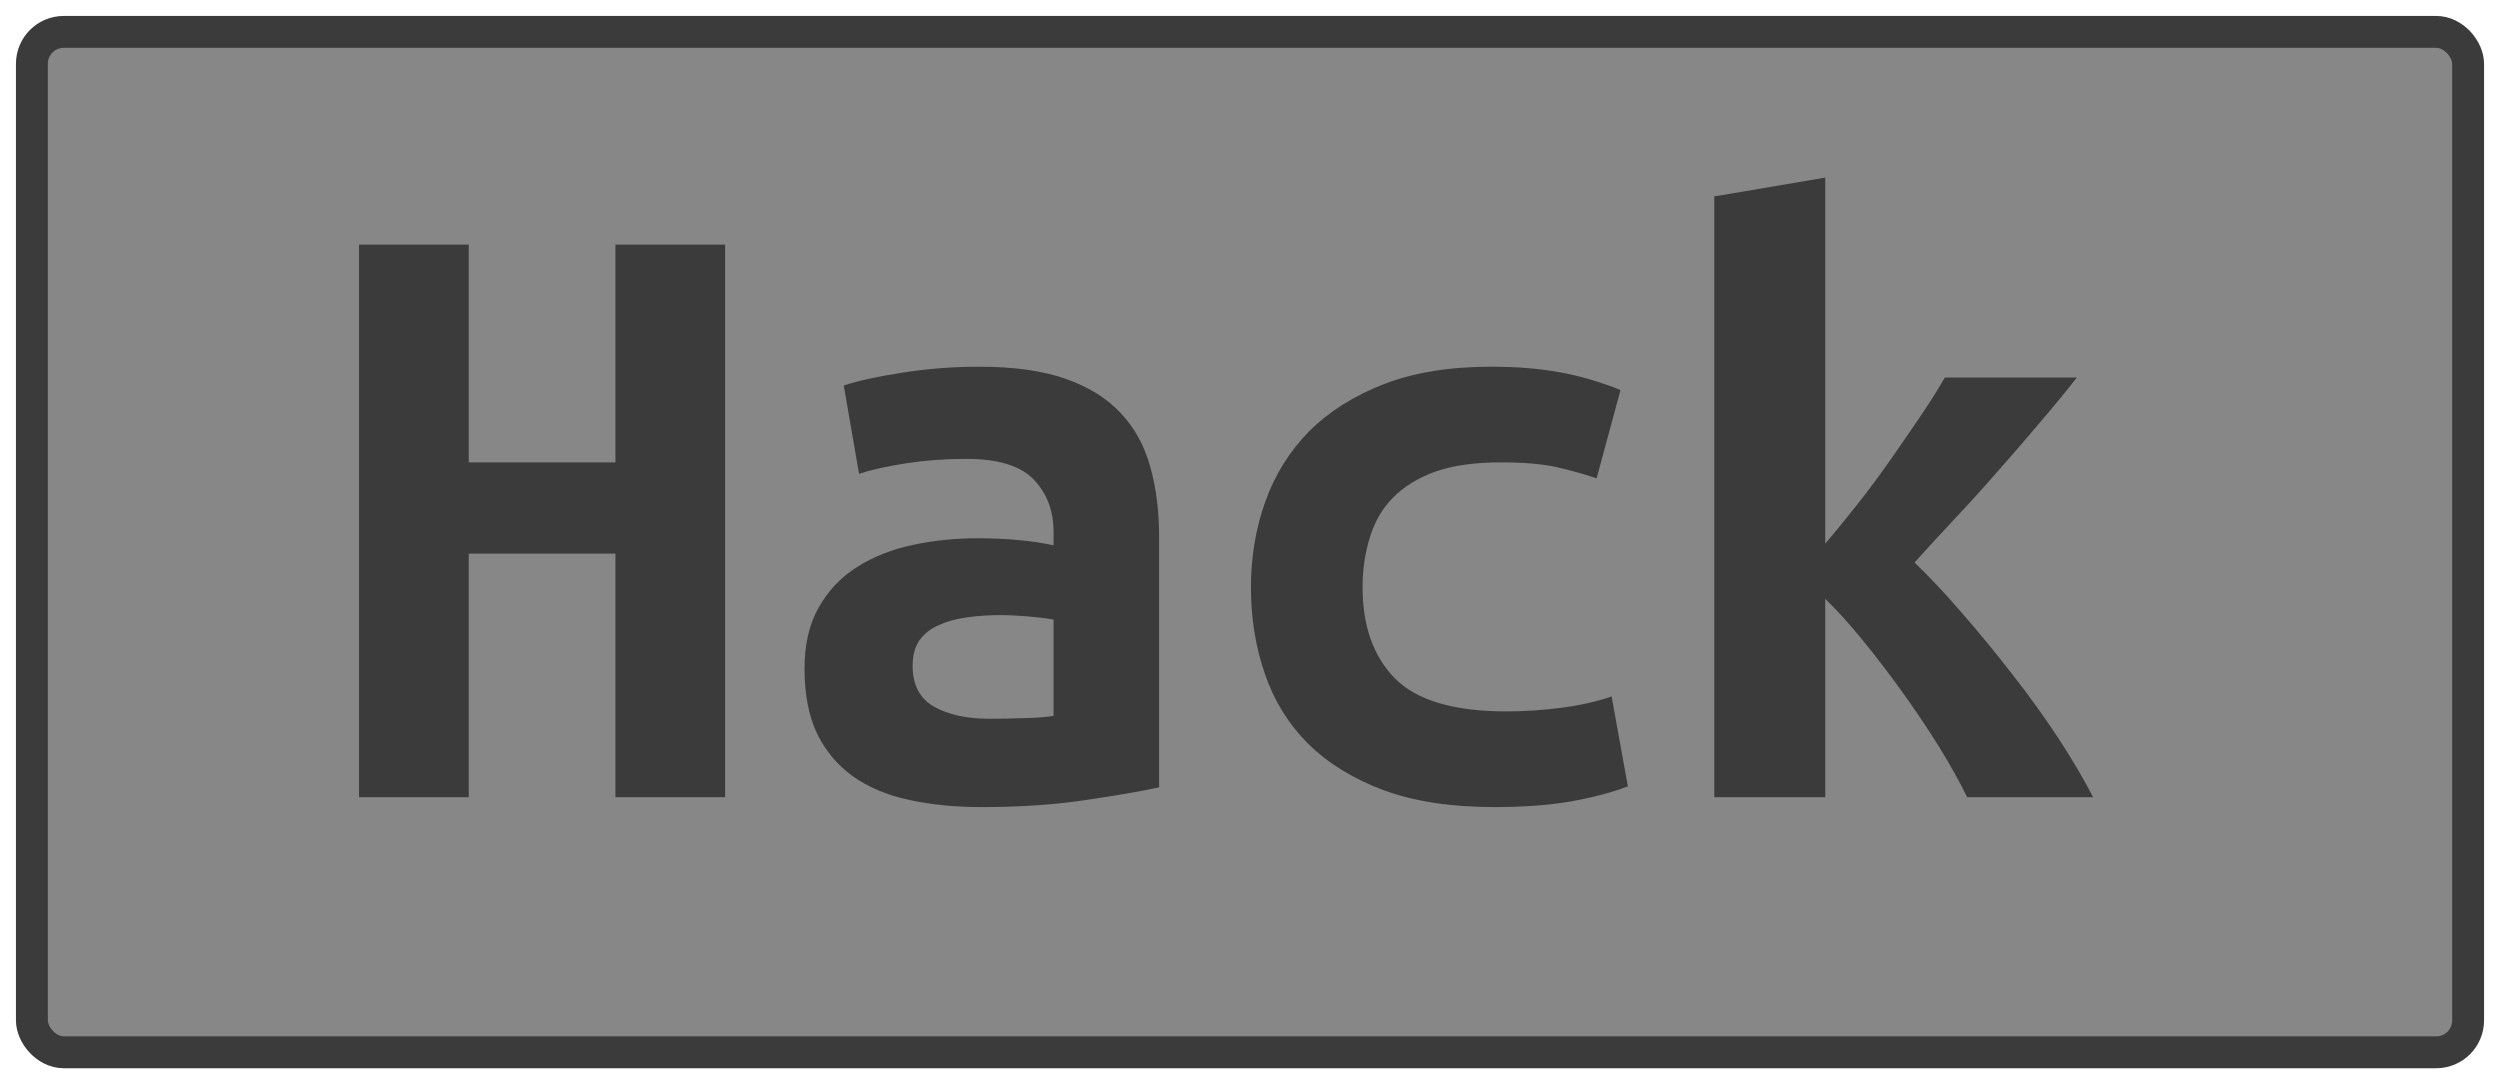 <?xml version="1.0" encoding="UTF-8"?>
<svg height="34" width="78.4" version="1.1" xmlns="http://www.w3.org/2000/svg">
    <rect
        height="32"
        width="76.4"
        rx="1"
        ry="1"
        x="1"
        y="1"
        fill="#878787"
        stroke="#3b3b3b"
        stroke-width="1"
         />
    <g transform="translate(0, 14)">
        <path fill="#3b3b3b" d="M19.30-6.33L22.74-6.33L22.74 11L19.30 11L19.30 3.36L14.70 3.36L14.70 11L11.26 11L11.26-6.33L14.70-6.33L14.70 0.50L19.30 0.50L19.30-6.33ZM31.03 8.54L31.03 8.54Q31.59 8.54 32.12 8.52Q32.65 8.51 33.04 8.45L33.04 8.45L33.04 5.43Q32.71 5.37 32.23 5.33Q31.76 5.29 31.36 5.29L31.36 5.29Q30.83 5.29 30.33 5.36Q29.82 5.43 29.45 5.60Q29.07 5.76 28.84 6.07Q28.62 6.38 28.62 6.88L28.62 6.88Q28.62 7.78 29.29 8.16Q29.96 8.54 31.03 8.54ZM30.72-2.50L30.72-2.50Q32.34-2.50 33.42-2.12Q34.50-1.74 35.14-1.05Q35.79-0.37 36.07 0.63Q36.35 1.62 36.35 2.85L36.35 2.85L36.35 10.69Q35.59 10.86 34.11 11.08Q32.62 11.31 30.78 11.31L30.78 11.31Q29.52 11.31 28.49 11.08Q27.47 10.86 26.74 10.34Q26.02 9.82 25.62 9.00Q25.23 8.17 25.23 6.97L25.23 6.97Q25.23 5.82 25.68 5.04Q26.13 4.25 26.88 3.78Q27.64 3.30 28.62 3.09Q29.60 2.88 30.66 2.88L30.66 2.88Q32.01 2.88 33.04 3.10L33.04 3.10L33.04 2.68Q33.04 1.70 32.43 1.05Q31.81 0.39 30.30 0.39L30.30 0.39Q29.32 0.39 28.41 0.53Q27.50 0.67 26.94 0.86L26.94 0.86L26.46-1.91Q27.11-2.13 28.28-2.31Q29.46-2.50 30.72-2.50ZM39.23 4.42L39.23 4.42Q39.23 2.99 39.68 1.73Q40.13 0.47 41.05-0.47Q41.98-1.40 43.39-1.95Q44.80-2.50 46.76-2.50L46.76-2.50Q47.94-2.50 48.89-2.33Q49.84-2.16 50.82-1.77L50.82-1.77L50.07 1.00Q49.51 0.81 48.82 0.65Q48.14 0.50 47.07 0.50L47.07 0.50Q45.84 0.50 45.01 0.79Q44.19 1.09 43.68 1.61Q43.18 2.12 42.96 2.85Q42.73 3.58 42.73 4.42L42.73 4.42Q42.73 6.24 43.75 7.28Q44.78 8.31 47.24 8.31L47.24 8.31Q48.05 8.31 48.93 8.20Q49.82 8.09 50.54 7.84L50.54 7.84L51.05 10.66Q50.32 10.94 49.28 11.13Q48.25 11.31 46.85 11.31L46.85 11.31Q44.83 11.31 43.39 10.78Q41.95 10.24 41.02 9.32Q40.10 8.40 39.67 7.14Q39.23 5.88 39.23 4.42ZM57.24-8.43L57.24 3.05Q57.74 2.46 58.26 1.80Q58.78 1.14 59.27 0.44Q59.76-0.26 60.20-0.91Q60.65-1.57 60.99-2.16L60.99-2.16L65.13-2.16Q64.63-1.52 63.98-0.76Q63.34-0.00 62.65 0.78Q61.97 1.56 61.28 2.29Q60.60 3.02 60.04 3.64L60.04 3.64Q60.74 4.31 61.55 5.25Q62.36 6.18 63.14 7.19Q63.93 8.20 64.59 9.21Q65.24 10.22 65.64 11L65.64 11L61.69 11Q61.35 10.30 60.81 9.42Q60.26 8.54 59.64 7.68Q59.03 6.83 58.40 6.06Q57.77 5.29 57.24 4.78L57.24 4.78L57.24 11L53.76 11L53.76-7.84L57.24-8.43Z"/>
    </g>
</svg>